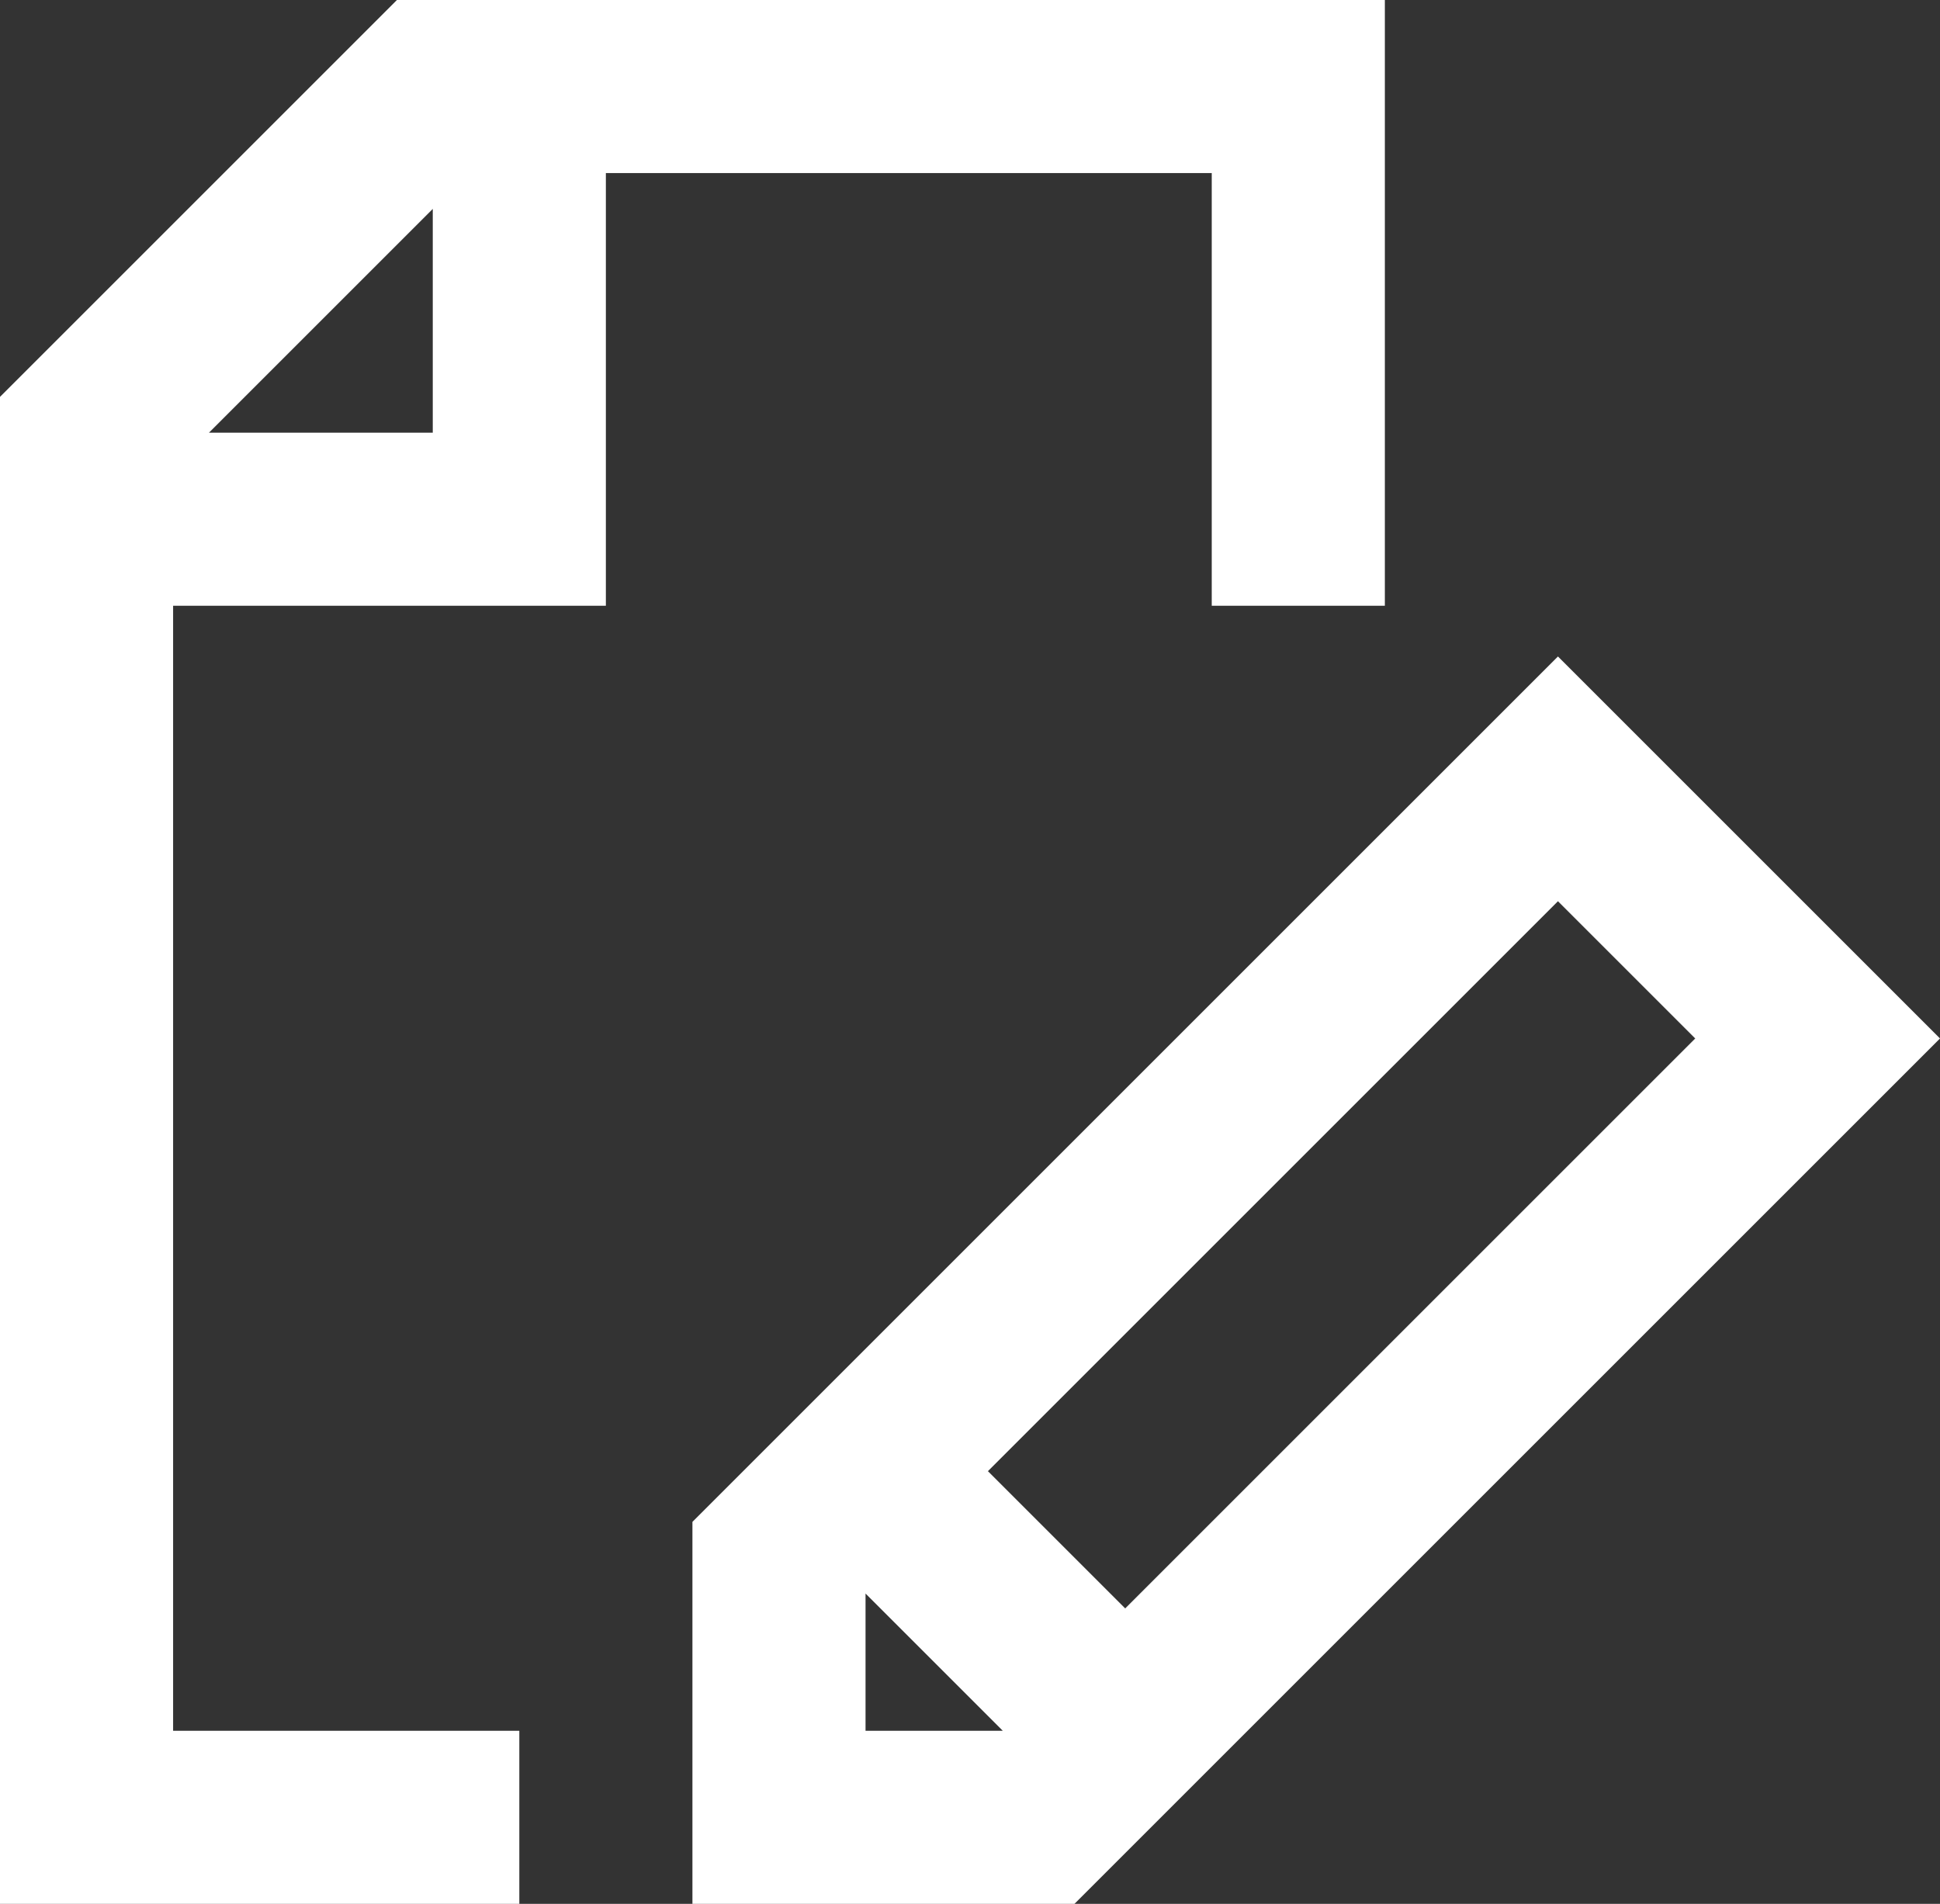 <svg id="Layer_1" data-name="Layer 1" xmlns="http://www.w3.org/2000/svg" width="22.414" height="22" viewBox="0 0 22.414 22">
  <rect x="0" y="0" width="22.414" height="22" fill="#333333" stroke="none"/>
  <defs>
    <style>
      .cls-1 {
        fill: #fff;
      }
    </style>
  </defs>
  <g>
    <path class="cls-1" d="M0,22H6V20H2V7H7V2h7V7h2V0H4.586L0,4.586ZM5,2.414V5H2.414Z"/>
    <path class="cls-1" d="M8,17.586V22h4.414l10-10L18,7.586ZM10,20V18.414L11.586,20Zm3-1.414L11.414,17,18,10.414,19.586,12Z"/>
  </g>
</svg>
